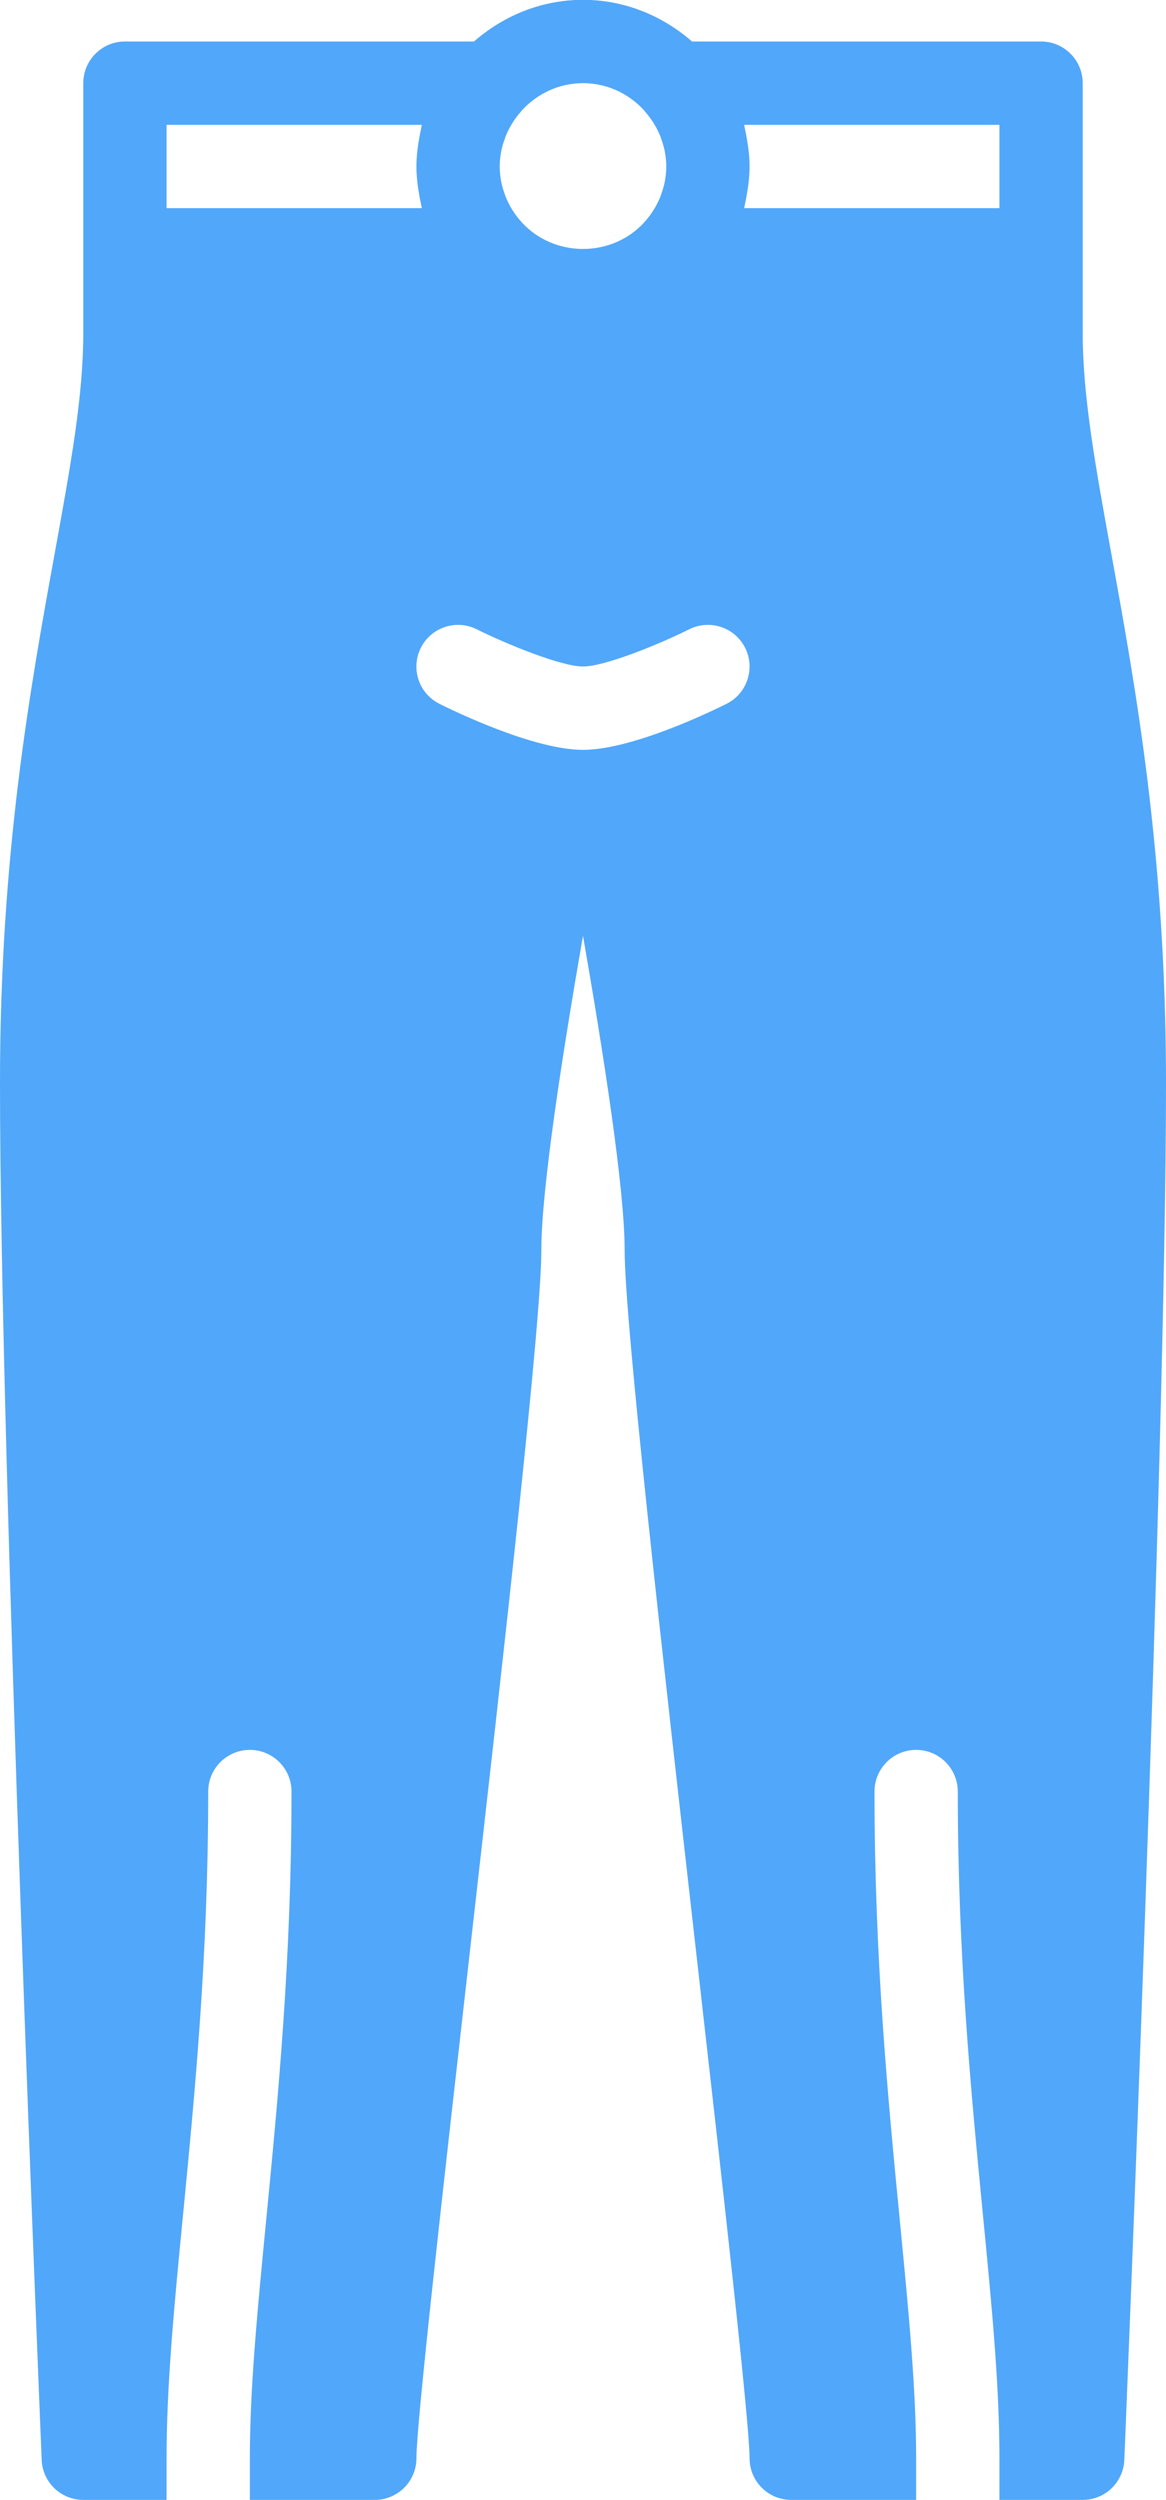 <svg fill="#51A7F9" xmlns="http://www.w3.org/2000/svg" xmlns:xlink="http://www.w3.org/1999/xlink" viewBox="0 0 28 60" version="1.1" x="0px" y="0px"><title>68 -Stylish Pants- (Solid)</title><desc>Created with Sketch.</desc><g stroke="none" stroke-width="1" fill="none" fill-rule="evenodd"><g transform="translate(-975, -1070)" fill="#51A7F9"><g transform="translate(975, 1069)"><path d="M17.447,17.891 C17.078,18.076 15.176,18.996 14,18.996 C12.823,18.996 10.922,18.076 10.552,17.891 C10.058,17.644 9.858,17.043 10.105,16.549 C10.351,16.056 10.953,15.856 11.447,16.102 C12.17,16.462 13.481,16.996 14,16.996 C14.521,16.996 15.831,16.462 16.552,16.102 C17.046,15.856 17.647,16.055 17.894,16.549 C18.141,17.043 17.941,17.644 17.447,17.891 L17.447,17.891 Z M4,3.996 L10.13,3.996 C10.12,4.031 10.117,4.067 10.109,4.102 C10.094,4.167 10.082,4.232 10.07,4.298 C10.029,4.527 10,4.76 10,4.996 C10,5.233 10.029,5.465 10.07,5.695 C10.082,5.761 10.094,5.826 10.109,5.891 C10.117,5.926 10.12,5.962 10.13,5.996 L4,5.996 L4,3.996 Z M15.466,3.647 C15.471,3.652 15.473,3.66 15.478,3.665 C15.645,3.851 15.774,4.061 15.863,4.285 C15.868,4.298 15.871,4.313 15.876,4.326 C15.912,4.424 15.942,4.523 15.962,4.625 C15.985,4.745 16,4.869 16,4.996 C16,5.124 15.985,5.247 15.962,5.368 C15.942,5.47 15.912,5.569 15.876,5.667 C15.871,5.68 15.868,5.695 15.863,5.708 C15.774,5.932 15.645,6.142 15.478,6.328 C14.701,7.191 13.3,7.19 12.521,6.327 C12.354,6.141 12.225,5.932 12.137,5.708 C12.132,5.695 12.129,5.68 12.124,5.667 C12.088,5.569 12.057,5.47 12.037,5.368 C12.014,5.247 12,5.124 12,4.996 C12,4.869 12.014,4.745 12.037,4.625 C12.057,4.523 12.088,4.424 12.124,4.326 C12.129,4.313 12.132,4.298 12.137,4.285 C12.225,4.061 12.354,3.851 12.521,3.665 C12.526,3.66 12.529,3.652 12.534,3.647 C12.9,3.25 13.419,2.996 14,2.996 C14.581,2.996 15.1,3.25 15.466,3.647 L15.466,3.647 Z M24,3.996 L24,5.996 L17.87,5.996 C17.879,5.962 17.882,5.926 17.891,5.891 C17.905,5.826 17.917,5.761 17.929,5.695 C17.971,5.465 18,5.233 18,4.996 C18,4.76 17.971,4.527 17.929,4.298 C17.917,4.232 17.905,4.167 17.891,4.102 C17.882,4.067 17.879,4.031 17.87,3.996 L24,3.996 Z M26.687,14.289 C26.303,12.176 26,10.506 26,8.996 L26,6.996 L26,2.996 C26,2.444 25.552,1.996 25,1.996 L16.618,1.996 C15.914,1.382 15.005,0.996 14,0.996 C12.994,0.996 12.085,1.382 11.382,1.996 L3,1.996 C2.447,1.996 2,2.444 2,2.996 L2,6.996 L2,8.996 C2,10.506 1.696,12.176 1.312,14.289 C0.727,17.505 0,21.506 0,26.996 C0,35.914 0.991,59.798 1.001,60.038 C1.023,60.574 1.464,60.996 2,60.996 L4,60.996 L4,59.996 C4,58.226 4.185,56.313 4.401,54.098 C4.681,51.209 5,47.935 5,43.996 C5,43.444 5.447,42.996 6,42.996 C6.552,42.996 7,43.444 7,43.996 C7,48.032 6.676,51.357 6.391,54.291 C6.181,56.454 6,58.323 6,59.996 L6,60.996 L9,60.996 C9.552,60.996 10,60.549 10,59.996 C10,59.154 10.644,53.475 11.267,47.983 C12.119,40.471 13,32.704 13,30.996 C13,29.546 13.502,26.313 14,23.458 C14.498,26.313 15,29.546 15,30.996 C15,32.704 15.881,40.471 16.732,47.983 C17.355,53.475 18,59.154 18,59.996 C18,60.549 18.447,60.996 19,60.996 L22,60.996 L22,59.996 C22,58.323 21.818,56.454 21.608,54.291 C21.323,51.357 21,48.032 21,43.996 C21,43.444 21.447,42.996 22,42.996 C22.552,42.996 23,43.444 23,43.996 C23,47.935 23.318,51.209 23.598,54.098 C23.814,56.313 24,58.226 24,59.996 L24,60.996 L26,60.996 C26.536,60.996 26.976,60.574 26.999,60.038 C27.009,59.798 28,35.914 28,26.996 C28,21.506 27.272,17.505 26.687,14.289 L26.687,14.289 Z"></path></g></g></g></svg>